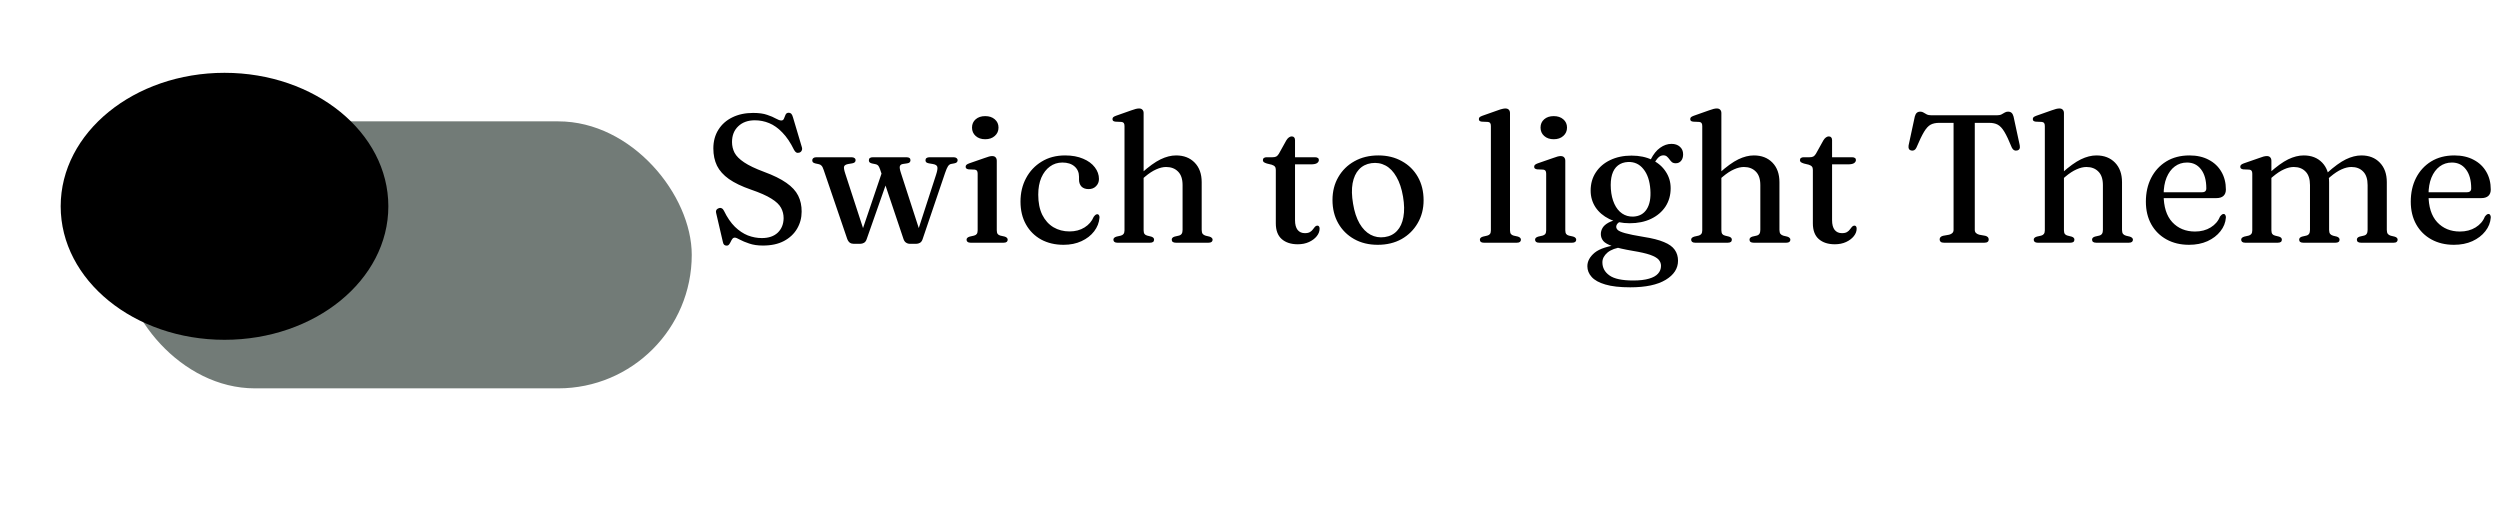 <svg width="206" height="42" viewBox="0 0 206 42" fill="none" xmlns="http://www.w3.org/2000/svg">
<g filter="url(#filter0_d_11_91)">
<rect x="5" y="5" width="47" height="22" rx="11" fill="#727B77"/>
</g>
<ellipse cx="18.5" cy="17" rx="13.5" ry="11" fill="black"/>
<path d="M62.867 20.233C62.428 20.233 62.05 20.177 61.735 20.067C61.42 19.962 61.163 19.855 60.962 19.745C60.767 19.635 60.63 19.58 60.55 19.58C60.465 19.58 60.398 19.615 60.347 19.685C60.297 19.75 60.252 19.828 60.212 19.918C60.172 20.003 60.127 20.078 60.078 20.142C60.028 20.207 59.96 20.24 59.875 20.24C59.79 20.24 59.72 20.215 59.665 20.165C59.615 20.115 59.58 20.032 59.56 19.918L59.005 17.532C58.985 17.442 58.992 17.365 59.028 17.3C59.068 17.235 59.133 17.188 59.222 17.157C59.318 17.122 59.4 17.125 59.47 17.165C59.545 17.2 59.608 17.27 59.657 17.375C59.922 17.92 60.222 18.358 60.557 18.688C60.892 19.012 61.248 19.25 61.623 19.4C62.002 19.545 62.388 19.617 62.778 19.617C63.337 19.617 63.775 19.468 64.09 19.168C64.405 18.863 64.565 18.465 64.57 17.975C64.57 17.67 64.5 17.387 64.36 17.128C64.22 16.863 63.955 16.61 63.565 16.37C63.18 16.125 62.615 15.875 61.87 15.62C61.12 15.36 60.517 15.07 60.062 14.75C59.612 14.43 59.285 14.065 59.08 13.655C58.88 13.24 58.78 12.765 58.78 12.23C58.78 11.645 58.917 11.133 59.193 10.693C59.468 10.252 59.85 9.912 60.34 9.672C60.835 9.428 61.407 9.305 62.057 9.305C62.532 9.305 62.917 9.357 63.212 9.463C63.513 9.562 63.752 9.665 63.932 9.77C64.118 9.875 64.267 9.928 64.382 9.928C64.487 9.928 64.56 9.875 64.6 9.77C64.64 9.665 64.683 9.56 64.728 9.455C64.778 9.345 64.865 9.29 64.99 9.29C65.075 9.29 65.145 9.318 65.2 9.373C65.255 9.428 65.302 9.527 65.343 9.672L66.07 12.117C66.105 12.223 66.103 12.318 66.062 12.402C66.028 12.482 65.965 12.54 65.875 12.575C65.78 12.605 65.695 12.602 65.62 12.568C65.55 12.527 65.487 12.457 65.433 12.357C65.138 11.752 64.815 11.273 64.465 10.918C64.12 10.557 63.758 10.3 63.377 10.145C62.998 9.99 62.605 9.912 62.2 9.912C61.63 9.912 61.172 10.078 60.828 10.408C60.487 10.732 60.318 11.165 60.318 11.705C60.318 12.02 60.388 12.315 60.528 12.59C60.672 12.86 60.935 13.123 61.315 13.377C61.695 13.633 62.24 13.893 62.95 14.158C63.725 14.443 64.34 14.745 64.795 15.065C65.25 15.38 65.575 15.732 65.77 16.122C65.965 16.512 66.06 16.953 66.055 17.442C66.055 17.953 65.93 18.42 65.68 18.845C65.43 19.27 65.07 19.608 64.6 19.858C64.13 20.108 63.553 20.233 62.867 20.233ZM70.883 20.09H70.343C70.223 20.09 70.118 20.06 70.028 20C69.938 19.935 69.865 19.83 69.81 19.685L67.875 14.015C67.815 13.83 67.753 13.707 67.688 13.648C67.628 13.582 67.553 13.543 67.463 13.527L67.185 13.467C67.09 13.443 67.023 13.41 66.983 13.37C66.948 13.33 66.93 13.275 66.93 13.205C66.93 13.13 66.96 13.07 67.02 13.025C67.08 12.98 67.16 12.957 67.26 12.957H70.17C70.275 12.957 70.355 12.98 70.41 13.025C70.47 13.065 70.5 13.125 70.5 13.205C70.5 13.27 70.478 13.325 70.433 13.37C70.393 13.41 70.323 13.44 70.223 13.46L69.908 13.512C69.708 13.547 69.59 13.615 69.555 13.715C69.52 13.815 69.553 14.015 69.653 14.315L71.235 19.168L70.898 19.43L72.758 13.947L73.298 14.345L71.408 19.723C71.358 19.863 71.285 19.957 71.19 20.008C71.095 20.062 70.993 20.09 70.883 20.09ZM75.495 20.09H74.978C74.863 20.09 74.755 20.058 74.655 19.992C74.56 19.927 74.49 19.825 74.445 19.685L72.518 13.955C72.463 13.795 72.408 13.688 72.353 13.633C72.298 13.578 72.225 13.543 72.135 13.527L71.843 13.467C71.753 13.443 71.688 13.41 71.648 13.37C71.613 13.33 71.595 13.275 71.595 13.205C71.595 13.04 71.705 12.957 71.925 12.957H74.693C74.913 12.957 75.023 13.04 75.023 13.205C75.023 13.275 75 13.332 74.955 13.377C74.915 13.418 74.848 13.445 74.753 13.46L74.4 13.512C74.26 13.533 74.175 13.598 74.145 13.707C74.12 13.812 74.15 13.992 74.235 14.248L75.833 19.183L75.488 19.468L77.13 14.405C77.235 14.085 77.27 13.865 77.235 13.745C77.2 13.625 77.073 13.547 76.853 13.512L76.538 13.46C76.438 13.44 76.365 13.41 76.32 13.37C76.28 13.33 76.26 13.275 76.26 13.205C76.26 13.125 76.288 13.065 76.343 13.025C76.403 12.98 76.485 12.957 76.59 12.957H78.578C78.678 12.957 78.758 12.98 78.818 13.025C78.878 13.07 78.908 13.13 78.908 13.205C78.908 13.265 78.888 13.318 78.848 13.363C78.813 13.408 78.743 13.44 78.638 13.46L78.36 13.512C78.265 13.533 78.183 13.595 78.113 13.7C78.043 13.805 77.963 13.99 77.873 14.255L76.02 19.715C75.97 19.86 75.898 19.957 75.803 20.008C75.708 20.062 75.605 20.09 75.495 20.09ZM82.134 13.25V18.973C82.134 19.108 82.159 19.21 82.209 19.28C82.259 19.345 82.334 19.39 82.434 19.415L82.772 19.49C82.862 19.515 82.927 19.55 82.967 19.595C83.012 19.635 83.034 19.688 83.034 19.753C83.034 19.828 83.007 19.887 82.952 19.933C82.897 19.977 82.812 20 82.697 20H79.982C79.867 20 79.782 19.977 79.727 19.933C79.672 19.887 79.644 19.828 79.644 19.753C79.644 19.692 79.664 19.642 79.704 19.602C79.749 19.558 79.814 19.523 79.899 19.497L80.259 19.415C80.359 19.39 80.434 19.345 80.484 19.28C80.534 19.21 80.559 19.11 80.559 18.98V14.307C80.559 14.197 80.539 14.117 80.499 14.068C80.464 14.018 80.404 13.988 80.319 13.977L79.809 13.955C79.724 13.94 79.662 13.915 79.622 13.88C79.587 13.845 79.569 13.8 79.569 13.745C79.569 13.68 79.589 13.627 79.629 13.588C79.674 13.543 79.752 13.5 79.862 13.46L81.114 13.025C81.274 12.965 81.402 12.922 81.497 12.898C81.597 12.873 81.679 12.86 81.744 12.86C81.879 12.86 81.977 12.895 82.037 12.965C82.102 13.035 82.134 13.13 82.134 13.25ZM81.182 11.473C80.857 11.473 80.594 11.383 80.394 11.203C80.194 11.023 80.094 10.793 80.094 10.512C80.094 10.232 80.194 10.005 80.394 9.83C80.594 9.655 80.857 9.568 81.182 9.568C81.507 9.568 81.769 9.655 81.969 9.83C82.174 10.005 82.277 10.232 82.277 10.512C82.277 10.793 82.174 11.023 81.969 11.203C81.769 11.383 81.507 11.473 81.182 11.473ZM90.554 14.75C90.554 14.985 90.474 15.182 90.314 15.342C90.159 15.502 89.954 15.582 89.699 15.582C89.449 15.582 89.254 15.512 89.114 15.373C88.979 15.227 88.911 15.037 88.911 14.803V14.562C88.911 14.213 88.789 13.93 88.544 13.715C88.299 13.5 87.964 13.393 87.539 13.393C87.154 13.393 86.811 13.502 86.511 13.723C86.216 13.938 85.981 14.242 85.806 14.637C85.636 15.033 85.551 15.5 85.551 16.04C85.551 16.69 85.661 17.242 85.881 17.698C86.106 18.148 86.414 18.49 86.804 18.725C87.194 18.955 87.636 19.07 88.131 19.07C88.606 19.07 89.019 18.96 89.369 18.74C89.719 18.52 89.969 18.23 90.119 17.87C90.179 17.79 90.229 17.735 90.269 17.705C90.314 17.67 90.364 17.652 90.419 17.652C90.484 17.652 90.531 17.683 90.561 17.742C90.591 17.797 90.604 17.863 90.599 17.938C90.564 18.348 90.416 18.723 90.156 19.062C89.896 19.402 89.549 19.672 89.114 19.872C88.684 20.073 88.191 20.172 87.636 20.172C86.941 20.172 86.326 20.027 85.791 19.738C85.256 19.442 84.839 19.027 84.539 18.492C84.239 17.957 84.089 17.33 84.089 16.61C84.089 15.895 84.241 15.252 84.546 14.682C84.851 14.107 85.279 13.652 85.829 13.318C86.379 12.977 87.024 12.807 87.764 12.807C88.339 12.807 88.834 12.898 89.249 13.078C89.669 13.252 89.991 13.49 90.216 13.79C90.441 14.085 90.554 14.405 90.554 14.75ZM94.024 14.84L93.731 14.547L94.061 14.262C94.661 13.723 95.184 13.345 95.629 13.13C96.074 12.915 96.501 12.807 96.911 12.807C97.546 12.807 98.056 13.005 98.441 13.4C98.826 13.795 99.019 14.332 99.019 15.012V18.942C99.019 19.087 99.046 19.198 99.101 19.273C99.161 19.343 99.244 19.392 99.349 19.422L99.664 19.497C99.749 19.523 99.811 19.558 99.851 19.602C99.896 19.642 99.919 19.692 99.919 19.753C99.919 19.828 99.891 19.887 99.836 19.933C99.781 19.977 99.696 20 99.581 20H96.896C96.666 20 96.551 19.915 96.551 19.745C96.551 19.63 96.629 19.547 96.784 19.497L97.136 19.415C97.241 19.39 97.319 19.34 97.369 19.265C97.419 19.19 97.444 19.082 97.444 18.942V15.252C97.444 14.752 97.319 14.38 97.069 14.135C96.824 13.885 96.496 13.76 96.086 13.76C95.836 13.76 95.566 13.825 95.276 13.955C94.986 14.08 94.676 14.283 94.346 14.562L94.024 14.84ZM94.234 9.32V18.973C94.234 19.108 94.259 19.21 94.309 19.28C94.359 19.345 94.434 19.39 94.534 19.415L94.864 19.497C95.019 19.547 95.096 19.63 95.096 19.745C95.096 19.915 94.984 20 94.759 20H92.074C91.964 20 91.881 19.977 91.826 19.933C91.771 19.887 91.744 19.828 91.744 19.753C91.744 19.692 91.764 19.642 91.804 19.602C91.849 19.558 91.914 19.523 91.999 19.497L92.359 19.415C92.454 19.39 92.526 19.345 92.576 19.28C92.631 19.21 92.659 19.11 92.659 18.98V10.385C92.659 10.27 92.639 10.188 92.599 10.137C92.564 10.088 92.501 10.057 92.411 10.047L91.909 10.025C91.824 10.015 91.761 9.992 91.721 9.957C91.686 9.922 91.669 9.875 91.669 9.815C91.669 9.75 91.689 9.697 91.729 9.658C91.774 9.617 91.851 9.578 91.961 9.537L93.214 9.095C93.369 9.04 93.494 9 93.589 8.975C93.689 8.95 93.779 8.938 93.859 8.938C93.984 8.938 94.076 8.973 94.136 9.043C94.201 9.107 94.234 9.2 94.234 9.32ZM104.79 13.572L104.392 13.475C104.267 13.435 104.18 13.395 104.13 13.355C104.085 13.31 104.062 13.258 104.062 13.197C104.062 13.117 104.09 13.057 104.145 13.018C104.2 12.977 104.272 12.957 104.362 12.957H104.85C104.98 12.957 105.085 12.938 105.165 12.898C105.245 12.852 105.317 12.775 105.382 12.665L105.99 11.57C106.06 11.455 106.132 11.373 106.207 11.322C106.282 11.268 106.36 11.24 106.44 11.24C106.525 11.24 106.59 11.268 106.635 11.322C106.685 11.373 106.71 11.447 106.71 11.547V18.148C106.71 18.492 106.78 18.758 106.92 18.942C107.065 19.122 107.265 19.212 107.52 19.212C107.7 19.212 107.84 19.183 107.94 19.122C108.045 19.058 108.125 18.985 108.18 18.905C108.24 18.825 108.295 18.755 108.345 18.695C108.4 18.63 108.465 18.595 108.54 18.59C108.605 18.59 108.652 18.61 108.682 18.65C108.717 18.69 108.735 18.755 108.735 18.845C108.735 19.06 108.657 19.265 108.502 19.46C108.347 19.655 108.135 19.815 107.865 19.94C107.595 20.065 107.285 20.128 106.935 20.128C106.38 20.128 105.94 19.985 105.615 19.7C105.29 19.415 105.127 18.983 105.127 18.402V14C105.127 13.88 105.102 13.79 105.052 13.73C105.002 13.665 104.915 13.613 104.79 13.572ZM106.005 13.543V12.957H108.36C108.46 12.957 108.537 12.977 108.592 13.018C108.647 13.053 108.675 13.107 108.675 13.182C108.675 13.287 108.622 13.375 108.517 13.445C108.412 13.51 108.247 13.543 108.022 13.543H106.005ZM113.577 12.807C114.307 12.807 114.952 12.965 115.512 13.28C116.077 13.59 116.517 14.023 116.832 14.578C117.147 15.133 117.304 15.775 117.304 16.505C117.304 17.205 117.142 17.832 116.817 18.387C116.497 18.942 116.054 19.38 115.489 19.7C114.924 20.015 114.269 20.172 113.524 20.172C112.789 20.172 112.142 20.015 111.582 19.7C111.022 19.385 110.584 18.95 110.269 18.395C109.954 17.84 109.797 17.203 109.797 16.483C109.797 15.773 109.957 15.143 110.277 14.592C110.597 14.037 111.039 13.602 111.604 13.287C112.174 12.967 112.832 12.807 113.577 12.807ZM114.102 19.535C114.517 19.475 114.854 19.305 115.114 19.025C115.379 18.745 115.554 18.365 115.639 17.885C115.729 17.405 115.719 16.843 115.609 16.198C115.499 15.547 115.319 15.008 115.069 14.578C114.824 14.143 114.524 13.83 114.169 13.64C113.814 13.45 113.424 13.385 112.999 13.445C112.584 13.505 112.244 13.678 111.979 13.963C111.719 14.242 111.544 14.623 111.454 15.102C111.369 15.578 111.382 16.137 111.492 16.782C111.597 17.433 111.774 17.975 112.024 18.41C112.274 18.84 112.577 19.15 112.932 19.34C113.287 19.53 113.677 19.595 114.102 19.535ZM124.424 9.32V18.973C124.424 19.108 124.449 19.21 124.499 19.28C124.554 19.345 124.629 19.39 124.724 19.415L125.062 19.49C125.152 19.515 125.217 19.55 125.257 19.595C125.302 19.635 125.324 19.688 125.324 19.753C125.324 19.828 125.297 19.887 125.242 19.933C125.187 19.977 125.102 20 124.987 20H122.272C122.157 20 122.072 19.977 122.017 19.933C121.967 19.887 121.942 19.828 121.942 19.753C121.942 19.692 121.962 19.642 122.002 19.602C122.042 19.558 122.107 19.523 122.197 19.497L122.549 19.415C122.649 19.39 122.724 19.345 122.774 19.28C122.824 19.21 122.849 19.11 122.849 18.98V10.385C122.849 10.27 122.829 10.188 122.789 10.137C122.754 10.088 122.694 10.057 122.609 10.047L122.099 10.025C122.014 10.015 121.952 9.992 121.912 9.957C121.877 9.922 121.859 9.875 121.859 9.815C121.859 9.75 121.879 9.697 121.919 9.658C121.964 9.617 122.042 9.578 122.152 9.537L123.404 9.095C123.564 9.035 123.692 8.995 123.787 8.975C123.887 8.95 123.969 8.938 124.034 8.938C124.169 8.938 124.267 8.973 124.327 9.043C124.392 9.107 124.424 9.2 124.424 9.32ZM128.98 13.25V18.973C128.98 19.108 129.005 19.21 129.055 19.28C129.105 19.345 129.18 19.39 129.28 19.415L129.617 19.49C129.707 19.515 129.772 19.55 129.812 19.595C129.857 19.635 129.88 19.688 129.88 19.753C129.88 19.828 129.852 19.887 129.797 19.933C129.742 19.977 129.657 20 129.542 20H126.827C126.712 20 126.627 19.977 126.572 19.933C126.517 19.887 126.49 19.828 126.49 19.753C126.49 19.692 126.51 19.642 126.55 19.602C126.595 19.558 126.66 19.523 126.745 19.497L127.105 19.415C127.205 19.39 127.28 19.345 127.33 19.28C127.38 19.21 127.405 19.11 127.405 18.98V14.307C127.405 14.197 127.385 14.117 127.345 14.068C127.31 14.018 127.25 13.988 127.165 13.977L126.655 13.955C126.57 13.94 126.507 13.915 126.467 13.88C126.432 13.845 126.415 13.8 126.415 13.745C126.415 13.68 126.435 13.627 126.475 13.588C126.52 13.543 126.597 13.5 126.707 13.46L127.96 13.025C128.12 12.965 128.247 12.922 128.342 12.898C128.442 12.873 128.525 12.86 128.59 12.86C128.725 12.86 128.822 12.895 128.882 12.965C128.947 13.035 128.98 13.13 128.98 13.25ZM128.027 11.473C127.702 11.473 127.44 11.383 127.24 11.203C127.04 11.023 126.94 10.793 126.94 10.512C126.94 10.232 127.04 10.005 127.24 9.83C127.44 9.655 127.702 9.568 128.027 9.568C128.352 9.568 128.615 9.655 128.815 9.83C129.02 10.005 129.122 10.232 129.122 10.512C129.122 10.793 129.02 11.023 128.815 11.203C128.615 11.383 128.352 11.473 128.027 11.473ZM135.434 19.52C134.734 19.405 134.224 19.302 133.904 19.212C133.589 19.122 133.389 19.035 133.304 18.95C133.219 18.865 133.177 18.78 133.177 18.695C133.177 18.595 133.214 18.503 133.289 18.418C133.369 18.332 133.502 18.247 133.687 18.163L133.492 18.058C133.082 18.122 132.762 18.22 132.532 18.35C132.307 18.475 132.147 18.617 132.052 18.777C131.957 18.938 131.909 19.108 131.909 19.288C131.909 19.503 131.977 19.692 132.112 19.858C132.247 20.017 132.504 20.163 132.884 20.293C133.269 20.422 133.829 20.55 134.564 20.675C135.174 20.775 135.644 20.883 135.974 20.997C136.309 21.117 136.542 21.25 136.672 21.395C136.802 21.545 136.867 21.715 136.867 21.905C136.867 22.155 136.784 22.37 136.619 22.55C136.459 22.73 136.212 22.867 135.877 22.962C135.542 23.062 135.109 23.113 134.579 23.113C133.654 23.113 132.999 22.973 132.614 22.692C132.229 22.418 132.037 22.058 132.037 21.613C132.037 21.317 132.177 21.05 132.457 20.81C132.742 20.575 133.157 20.422 133.702 20.352L133.552 20.135C132.527 20.26 131.812 20.488 131.407 20.817C131.002 21.152 130.799 21.525 130.799 21.935C130.799 22.265 130.917 22.56 131.152 22.82C131.387 23.085 131.762 23.293 132.277 23.442C132.792 23.598 133.477 23.675 134.332 23.675C135.597 23.675 136.569 23.47 137.249 23.06C137.929 22.65 138.269 22.125 138.269 21.485C138.269 21.14 138.179 20.84 137.999 20.585C137.824 20.33 137.529 20.117 137.114 19.948C136.704 19.773 136.144 19.63 135.434 19.52ZM135.779 13.588L136.177 13.67C136.372 13.32 136.532 13.088 136.657 12.973C136.782 12.857 136.917 12.8 137.062 12.8C137.182 12.8 137.279 12.832 137.354 12.898C137.429 12.963 137.497 13.037 137.557 13.123C137.617 13.207 137.684 13.285 137.759 13.355C137.839 13.42 137.947 13.453 138.082 13.453C138.267 13.453 138.414 13.385 138.524 13.25C138.634 13.115 138.689 12.938 138.689 12.717C138.689 12.453 138.599 12.242 138.419 12.088C138.244 11.932 138.014 11.855 137.729 11.855C137.404 11.855 137.092 11.963 136.792 12.178C136.497 12.387 136.242 12.705 136.027 13.13L135.779 13.588ZM137.662 15.508C137.662 15.002 137.527 14.547 137.257 14.143C136.992 13.732 136.617 13.41 136.132 13.175C135.652 12.94 135.087 12.822 134.437 12.822C133.777 12.822 133.192 12.945 132.682 13.19C132.177 13.43 131.782 13.768 131.497 14.203C131.212 14.633 131.069 15.135 131.069 15.71C131.069 16.21 131.202 16.665 131.467 17.075C131.737 17.48 132.114 17.802 132.599 18.043C133.084 18.277 133.649 18.395 134.294 18.395C134.954 18.395 135.537 18.275 136.042 18.035C136.552 17.79 136.949 17.453 137.234 17.023C137.519 16.587 137.662 16.082 137.662 15.508ZM134.152 13.348C134.672 13.328 135.094 13.523 135.419 13.932C135.749 14.338 135.939 14.9 135.989 15.62C136.039 16.31 135.939 16.85 135.689 17.24C135.444 17.625 135.072 17.828 134.572 17.848C134.232 17.858 133.929 17.773 133.664 17.593C133.399 17.413 133.187 17.15 133.027 16.805C132.867 16.46 132.769 16.05 132.734 15.575C132.704 15.11 132.737 14.715 132.832 14.39C132.932 14.06 133.094 13.807 133.319 13.633C133.544 13.457 133.822 13.363 134.152 13.348ZM141.631 14.84L141.339 14.547L141.669 14.262C142.269 13.723 142.791 13.345 143.236 13.13C143.681 12.915 144.109 12.807 144.519 12.807C145.154 12.807 145.664 13.005 146.049 13.4C146.434 13.795 146.626 14.332 146.626 15.012V18.942C146.626 19.087 146.654 19.198 146.709 19.273C146.769 19.343 146.851 19.392 146.956 19.422L147.271 19.497C147.356 19.523 147.419 19.558 147.459 19.602C147.504 19.642 147.526 19.692 147.526 19.753C147.526 19.828 147.499 19.887 147.444 19.933C147.389 19.977 147.304 20 147.189 20H144.504C144.274 20 144.159 19.915 144.159 19.745C144.159 19.63 144.236 19.547 144.391 19.497L144.744 19.415C144.849 19.39 144.926 19.34 144.976 19.265C145.026 19.19 145.051 19.082 145.051 18.942V15.252C145.051 14.752 144.926 14.38 144.676 14.135C144.431 13.885 144.104 13.76 143.694 13.76C143.444 13.76 143.174 13.825 142.884 13.955C142.594 14.08 142.284 14.283 141.954 14.562L141.631 14.84ZM141.841 9.32V18.973C141.841 19.108 141.866 19.21 141.916 19.28C141.966 19.345 142.041 19.39 142.141 19.415L142.471 19.497C142.626 19.547 142.704 19.63 142.704 19.745C142.704 19.915 142.591 20 142.366 20H139.681C139.571 20 139.489 19.977 139.434 19.933C139.379 19.887 139.351 19.828 139.351 19.753C139.351 19.692 139.371 19.642 139.411 19.602C139.456 19.558 139.521 19.523 139.606 19.497L139.966 19.415C140.061 19.39 140.134 19.345 140.184 19.28C140.239 19.21 140.266 19.11 140.266 18.98V10.385C140.266 10.27 140.246 10.188 140.206 10.137C140.171 10.088 140.109 10.057 140.019 10.047L139.516 10.025C139.431 10.015 139.369 9.992 139.329 9.957C139.294 9.922 139.276 9.875 139.276 9.815C139.276 9.75 139.296 9.697 139.336 9.658C139.381 9.617 139.459 9.578 139.569 9.537L140.821 9.095C140.976 9.04 141.101 9 141.196 8.975C141.296 8.95 141.386 8.938 141.466 8.938C141.591 8.938 141.684 8.973 141.744 9.043C141.809 9.107 141.841 9.2 141.841 9.32ZM149.043 13.572L148.645 13.475C148.52 13.435 148.433 13.395 148.383 13.355C148.338 13.31 148.315 13.258 148.315 13.197C148.315 13.117 148.343 13.057 148.398 13.018C148.453 12.977 148.525 12.957 148.615 12.957H149.103C149.233 12.957 149.338 12.938 149.418 12.898C149.498 12.852 149.57 12.775 149.635 12.665L150.243 11.57C150.313 11.455 150.385 11.373 150.46 11.322C150.535 11.268 150.613 11.24 150.693 11.24C150.778 11.24 150.843 11.268 150.888 11.322C150.938 11.373 150.963 11.447 150.963 11.547V18.148C150.963 18.492 151.033 18.758 151.173 18.942C151.318 19.122 151.518 19.212 151.773 19.212C151.953 19.212 152.093 19.183 152.193 19.122C152.298 19.058 152.378 18.985 152.433 18.905C152.493 18.825 152.548 18.755 152.598 18.695C152.653 18.63 152.718 18.595 152.793 18.59C152.858 18.59 152.905 18.61 152.935 18.65C152.97 18.69 152.988 18.755 152.988 18.845C152.988 19.06 152.91 19.265 152.755 19.46C152.6 19.655 152.388 19.815 152.118 19.94C151.848 20.065 151.538 20.128 151.188 20.128C150.633 20.128 150.193 19.985 149.868 19.7C149.543 19.415 149.38 18.983 149.38 18.402V14C149.38 13.88 149.355 13.79 149.305 13.73C149.255 13.665 149.168 13.613 149.043 13.572ZM150.258 13.543V12.957H152.613C152.713 12.957 152.79 12.977 152.845 13.018C152.9 13.053 152.928 13.107 152.928 13.182C152.928 13.287 152.875 13.375 152.77 13.445C152.665 13.51 152.5 13.543 152.275 13.543H150.258ZM159.159 9.5H164.537C164.702 9.5 164.832 9.475 164.927 9.425C165.027 9.37 165.114 9.32 165.189 9.275C165.269 9.225 165.359 9.2 165.459 9.2C165.584 9.2 165.682 9.232 165.752 9.297C165.822 9.357 165.877 9.46 165.917 9.605L166.427 11.975C166.452 12.095 166.444 12.193 166.404 12.268C166.364 12.338 166.297 12.383 166.202 12.402C166.107 12.422 166.024 12.412 165.954 12.373C165.884 12.332 165.824 12.262 165.774 12.162C165.539 11.582 165.334 11.148 165.159 10.857C164.984 10.568 164.802 10.373 164.612 10.273C164.427 10.172 164.192 10.123 163.907 10.123H162.722V18.942C162.722 19.047 162.754 19.133 162.819 19.198C162.884 19.262 162.974 19.31 163.089 19.34L163.592 19.43C163.777 19.48 163.869 19.58 163.869 19.73C163.869 19.91 163.749 20 163.509 20H160.187C160.062 20 159.969 19.975 159.909 19.925C159.854 19.875 159.827 19.81 159.827 19.73C159.827 19.58 159.919 19.48 160.104 19.43L160.607 19.34C160.727 19.31 160.817 19.262 160.877 19.198C160.942 19.133 160.974 19.047 160.974 18.942V10.123H159.789C159.509 10.123 159.274 10.172 159.084 10.273C158.899 10.373 158.719 10.568 158.544 10.857C158.369 11.148 158.159 11.582 157.914 12.162C157.869 12.262 157.809 12.332 157.734 12.373C157.664 12.412 157.584 12.422 157.494 12.402C157.399 12.383 157.332 12.338 157.292 12.268C157.257 12.193 157.249 12.095 157.269 11.975L157.779 9.605C157.819 9.46 157.874 9.357 157.944 9.297C158.014 9.232 158.112 9.2 158.237 9.2C158.337 9.2 158.424 9.225 158.499 9.275C158.574 9.32 158.662 9.37 158.762 9.425C158.862 9.475 158.994 9.5 159.159 9.5ZM169.859 14.84L169.566 14.547L169.896 14.262C170.496 13.723 171.019 13.345 171.464 13.13C171.909 12.915 172.336 12.807 172.746 12.807C173.381 12.807 173.891 13.005 174.276 13.4C174.661 13.795 174.854 14.332 174.854 15.012V18.942C174.854 19.087 174.881 19.198 174.936 19.273C174.996 19.343 175.079 19.392 175.184 19.422L175.499 19.497C175.584 19.523 175.646 19.558 175.686 19.602C175.731 19.642 175.754 19.692 175.754 19.753C175.754 19.828 175.726 19.887 175.671 19.933C175.616 19.977 175.531 20 175.416 20H172.731C172.501 20 172.386 19.915 172.386 19.745C172.386 19.63 172.464 19.547 172.619 19.497L172.971 19.415C173.076 19.39 173.154 19.34 173.204 19.265C173.254 19.19 173.279 19.082 173.279 18.942V15.252C173.279 14.752 173.154 14.38 172.904 14.135C172.659 13.885 172.331 13.76 171.921 13.76C171.671 13.76 171.401 13.825 171.111 13.955C170.821 14.08 170.511 14.283 170.181 14.562L169.859 14.84ZM170.069 9.32V18.973C170.069 19.108 170.094 19.21 170.144 19.28C170.194 19.345 170.269 19.39 170.369 19.415L170.699 19.497C170.854 19.547 170.931 19.63 170.931 19.745C170.931 19.915 170.819 20 170.594 20H167.909C167.799 20 167.716 19.977 167.661 19.933C167.606 19.887 167.579 19.828 167.579 19.753C167.579 19.692 167.599 19.642 167.639 19.602C167.684 19.558 167.749 19.523 167.834 19.497L168.194 19.415C168.289 19.39 168.361 19.345 168.411 19.28C168.466 19.21 168.494 19.11 168.494 18.98V10.385C168.494 10.27 168.474 10.188 168.434 10.137C168.399 10.088 168.336 10.057 168.246 10.047L167.744 10.025C167.659 10.015 167.596 9.992 167.556 9.957C167.521 9.922 167.504 9.875 167.504 9.815C167.504 9.75 167.524 9.697 167.564 9.658C167.609 9.617 167.686 9.578 167.796 9.537L169.049 9.095C169.204 9.04 169.329 9 169.424 8.975C169.524 8.95 169.614 8.938 169.694 8.938C169.819 8.938 169.911 8.973 169.971 9.043C170.036 9.107 170.069 9.2 170.069 9.32ZM183.413 15.62C183.413 15.845 183.345 16.02 183.21 16.145C183.075 16.265 182.88 16.325 182.625 16.325H177.833V15.845H181.433C181.678 15.845 181.8 15.738 181.8 15.523C181.8 14.852 181.655 14.33 181.365 13.955C181.08 13.58 180.695 13.393 180.21 13.393C179.83 13.393 179.495 13.5 179.205 13.715C178.915 13.93 178.688 14.238 178.523 14.637C178.363 15.033 178.283 15.5 178.283 16.04C178.283 17.035 178.52 17.79 178.995 18.305C179.475 18.82 180.1 19.078 180.87 19.078C181.365 19.078 181.795 18.965 182.16 18.74C182.525 18.515 182.78 18.218 182.925 17.848C182.99 17.767 183.043 17.712 183.083 17.683C183.128 17.648 183.175 17.63 183.225 17.63C183.29 17.63 183.338 17.66 183.368 17.72C183.403 17.78 183.418 17.85 183.413 17.93C183.383 18.34 183.233 18.715 182.963 19.055C182.698 19.395 182.343 19.668 181.898 19.872C181.453 20.073 180.945 20.172 180.375 20.172C179.675 20.172 179.058 20.025 178.523 19.73C177.988 19.435 177.57 19.023 177.27 18.492C176.97 17.957 176.82 17.332 176.82 16.617C176.82 15.883 176.965 15.23 177.255 14.66C177.55 14.085 177.965 13.633 178.5 13.303C179.04 12.973 179.678 12.807 180.413 12.807C181.028 12.807 181.558 12.928 182.003 13.168C182.453 13.402 182.8 13.732 183.045 14.158C183.29 14.578 183.413 15.065 183.413 15.62ZM187.163 13.25V18.973C187.163 19.108 187.188 19.21 187.238 19.28C187.288 19.345 187.363 19.39 187.463 19.415L187.793 19.497C187.948 19.547 188.026 19.63 188.026 19.745C188.026 19.915 187.913 20 187.688 20H185.003C184.893 20 184.811 19.977 184.756 19.933C184.701 19.887 184.673 19.828 184.673 19.753C184.673 19.692 184.693 19.642 184.733 19.602C184.778 19.558 184.843 19.523 184.928 19.497L185.288 19.415C185.383 19.39 185.456 19.345 185.506 19.28C185.561 19.21 185.588 19.11 185.588 18.98V14.307C185.588 14.197 185.568 14.117 185.528 14.068C185.493 14.018 185.431 13.988 185.341 13.977L184.838 13.955C184.753 13.94 184.691 13.915 184.651 13.88C184.616 13.845 184.598 13.8 184.598 13.745C184.598 13.68 184.618 13.627 184.658 13.588C184.703 13.543 184.781 13.5 184.891 13.46L186.143 13.025C186.298 12.965 186.423 12.922 186.518 12.898C186.618 12.873 186.708 12.86 186.788 12.86C186.913 12.86 187.006 12.895 187.066 12.965C187.131 13.035 187.163 13.13 187.163 13.25ZM186.953 14.84L186.661 14.547L186.983 14.262C187.583 13.723 188.103 13.345 188.543 13.13C188.988 12.915 189.416 12.807 189.826 12.807C190.461 12.807 190.968 13.005 191.348 13.4C191.728 13.795 191.918 14.332 191.918 15.012V18.942C191.918 19.087 191.946 19.198 192.001 19.273C192.061 19.343 192.143 19.392 192.248 19.422L192.556 19.497C192.706 19.552 192.781 19.635 192.781 19.745C192.781 19.915 192.668 20 192.443 20H189.796C189.566 20 189.451 19.915 189.451 19.745C189.451 19.63 189.528 19.547 189.683 19.497L190.036 19.415C190.141 19.39 190.218 19.34 190.268 19.265C190.318 19.19 190.343 19.082 190.343 18.942V15.252C190.343 14.752 190.221 14.38 189.976 14.135C189.736 13.885 189.411 13.76 189.001 13.76C188.751 13.76 188.483 13.825 188.198 13.955C187.913 14.08 187.606 14.283 187.276 14.562L186.953 14.84ZM191.701 14.84L191.416 14.547L191.738 14.262C192.338 13.723 192.858 13.345 193.298 13.13C193.743 12.915 194.171 12.807 194.581 12.807C195.211 12.807 195.716 13.005 196.096 13.4C196.481 13.795 196.673 14.332 196.673 15.012V18.942C196.673 19.087 196.701 19.198 196.756 19.273C196.811 19.343 196.891 19.392 196.996 19.422L197.311 19.497C197.401 19.523 197.466 19.558 197.506 19.602C197.546 19.642 197.566 19.692 197.566 19.753C197.566 19.828 197.538 19.887 197.483 19.933C197.433 19.977 197.351 20 197.236 20H194.551C194.321 20 194.206 19.915 194.206 19.745C194.206 19.63 194.281 19.547 194.431 19.497L194.783 19.415C194.893 19.39 194.971 19.34 195.016 19.265C195.066 19.19 195.091 19.082 195.091 18.942V15.252C195.091 14.752 194.968 14.38 194.723 14.135C194.483 13.885 194.161 13.76 193.756 13.76C193.501 13.76 193.231 13.825 192.946 13.955C192.661 14.08 192.353 14.283 192.023 14.562L191.701 14.84ZM205.239 15.62C205.239 15.845 205.172 16.02 205.037 16.145C204.902 16.265 204.707 16.325 204.452 16.325H199.659V15.845H203.259C203.504 15.845 203.627 15.738 203.627 15.523C203.627 14.852 203.482 14.33 203.192 13.955C202.907 13.58 202.522 13.393 202.037 13.393C201.657 13.393 201.322 13.5 201.032 13.715C200.742 13.93 200.514 14.238 200.349 14.637C200.189 15.033 200.109 15.5 200.109 16.04C200.109 17.035 200.347 17.79 200.822 18.305C201.302 18.82 201.927 19.078 202.697 19.078C203.192 19.078 203.622 18.965 203.987 18.74C204.352 18.515 204.607 18.218 204.752 17.848C204.817 17.767 204.869 17.712 204.909 17.683C204.954 17.648 205.002 17.63 205.052 17.63C205.117 17.63 205.164 17.66 205.194 17.72C205.229 17.78 205.244 17.85 205.239 17.93C205.209 18.34 205.059 18.715 204.789 19.055C204.524 19.395 204.169 19.668 203.724 19.872C203.279 20.073 202.772 20.172 202.202 20.172C201.502 20.172 200.884 20.025 200.349 19.73C199.814 19.435 199.397 19.023 199.097 18.492C198.797 17.957 198.647 17.332 198.647 16.617C198.647 15.883 198.792 15.23 199.082 14.66C199.377 14.085 199.792 13.633 200.327 13.303C200.867 12.973 201.504 12.807 202.239 12.807C202.854 12.807 203.384 12.928 203.829 13.168C204.279 13.402 204.627 13.732 204.872 14.158C205.117 14.578 205.239 15.065 205.239 15.62Z" fill="black"/>
<defs>
<filter id="filter0_d_11_91" x="0" y="0" width="67" height="42" filterUnits="userSpaceOnUse" color-interpolation-filters="sRGB">
<feFlood flood-opacity="0" result="BackgroundImageFix"/>
<feColorMatrix in="SourceAlpha" type="matrix" values="0 0 0 0 0 0 0 0 0 0 0 0 0 0 0 0 0 0 127 0" result="hardAlpha"/>
<feOffset dx="5" dy="5"/>
<feGaussianBlur stdDeviation="5"/>
<feComposite in2="hardAlpha" operator="out"/>
<feColorMatrix type="matrix" values="0 0 0 0 0.961 0 0 0 0 0.961 0 0 0 0 0.961 0 0 0 1 0"/>
<feBlend mode="normal" in2="BackgroundImageFix" result="effect1_dropShadow_11_91"/>
<feBlend mode="normal" in="SourceGraphic" in2="effect1_dropShadow_11_91" result="shape"/>
</filter>
</defs>
</svg>
